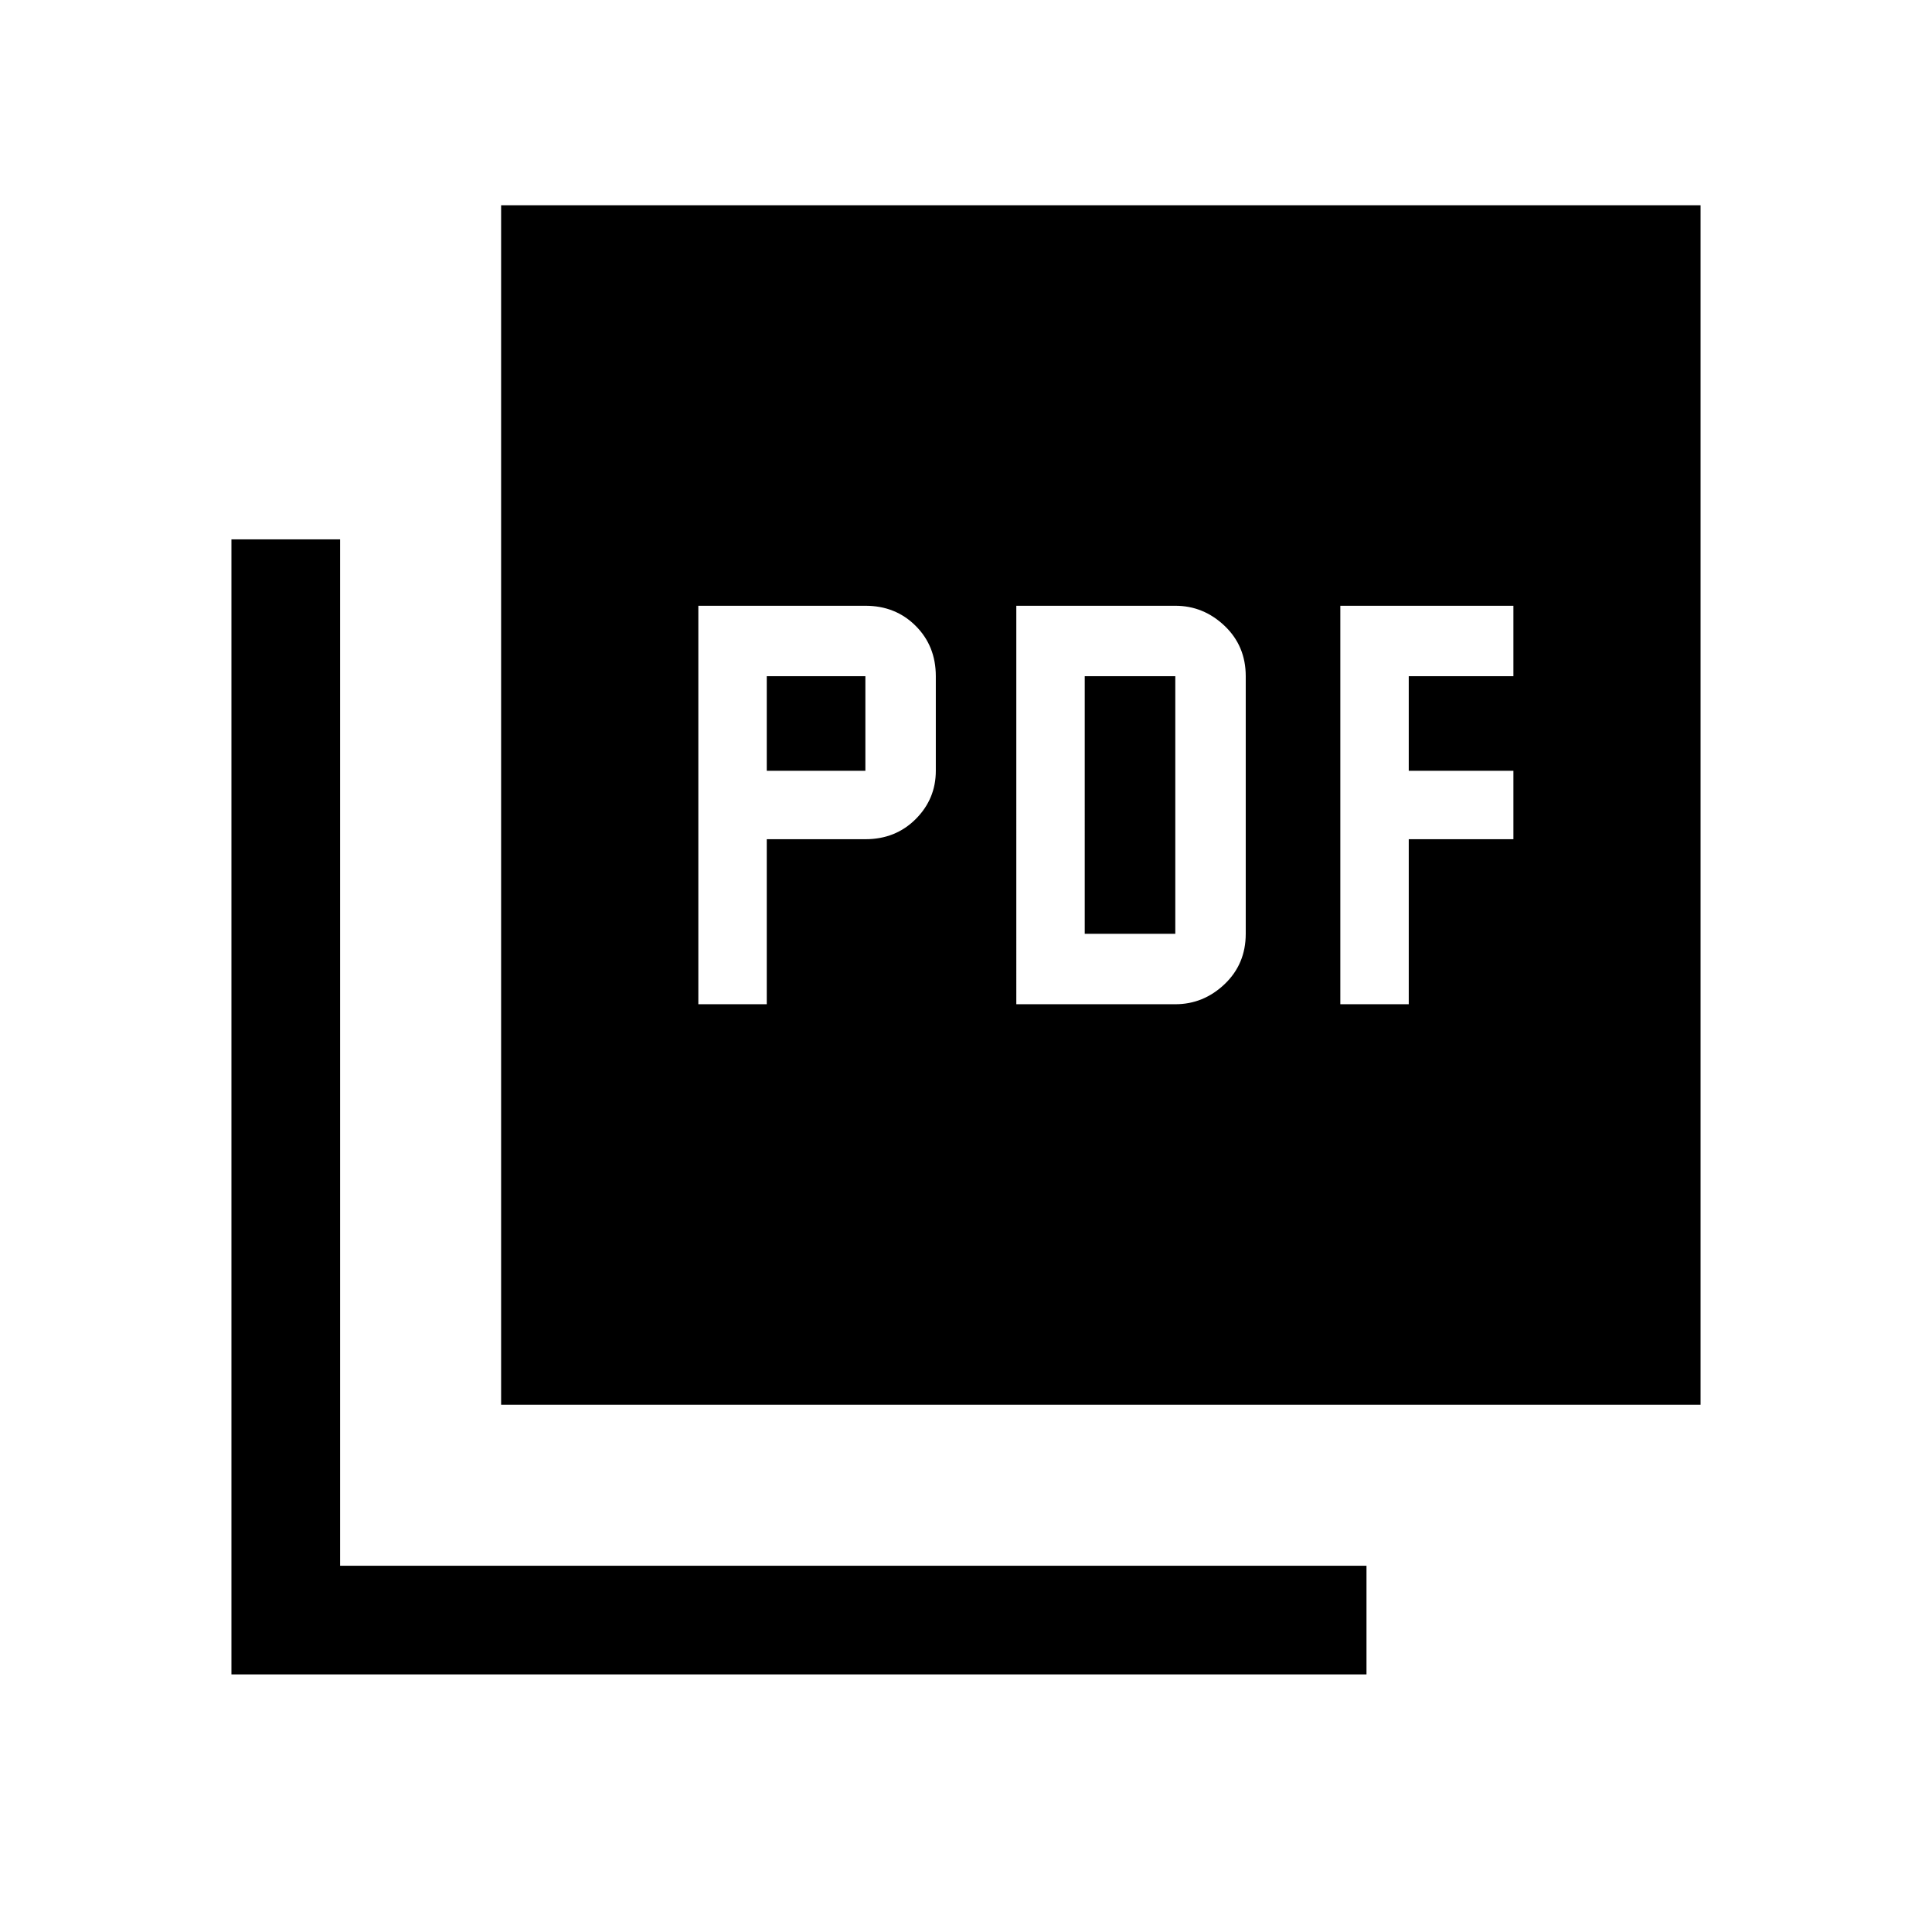 <svg xmlns="http://www.w3.org/2000/svg" height="24" width="24"><path d="M8.675 12.475h.85v-2.05h1.225q.375 0 .625-.25t.25-.6V8.4q0-.375-.25-.625t-.625-.25H8.675Zm.85-2.9V8.4h1.225v1.175Zm3.1 2.9H14.6q.35 0 .613-.25.262-.25.262-.625V8.4q0-.375-.262-.625-.263-.25-.613-.25h-1.975Zm.85-.875V8.4H14.6v3.2Zm3.175.875h.85v-2.05h1.3v-.85h-1.3V8.4h1.3v-.875h-2.15ZM6.225 17.45V2.55h14.9v14.9Zm-3.35 3.35V6.7h1.35v12.75h12.75v1.35Z"/></svg>